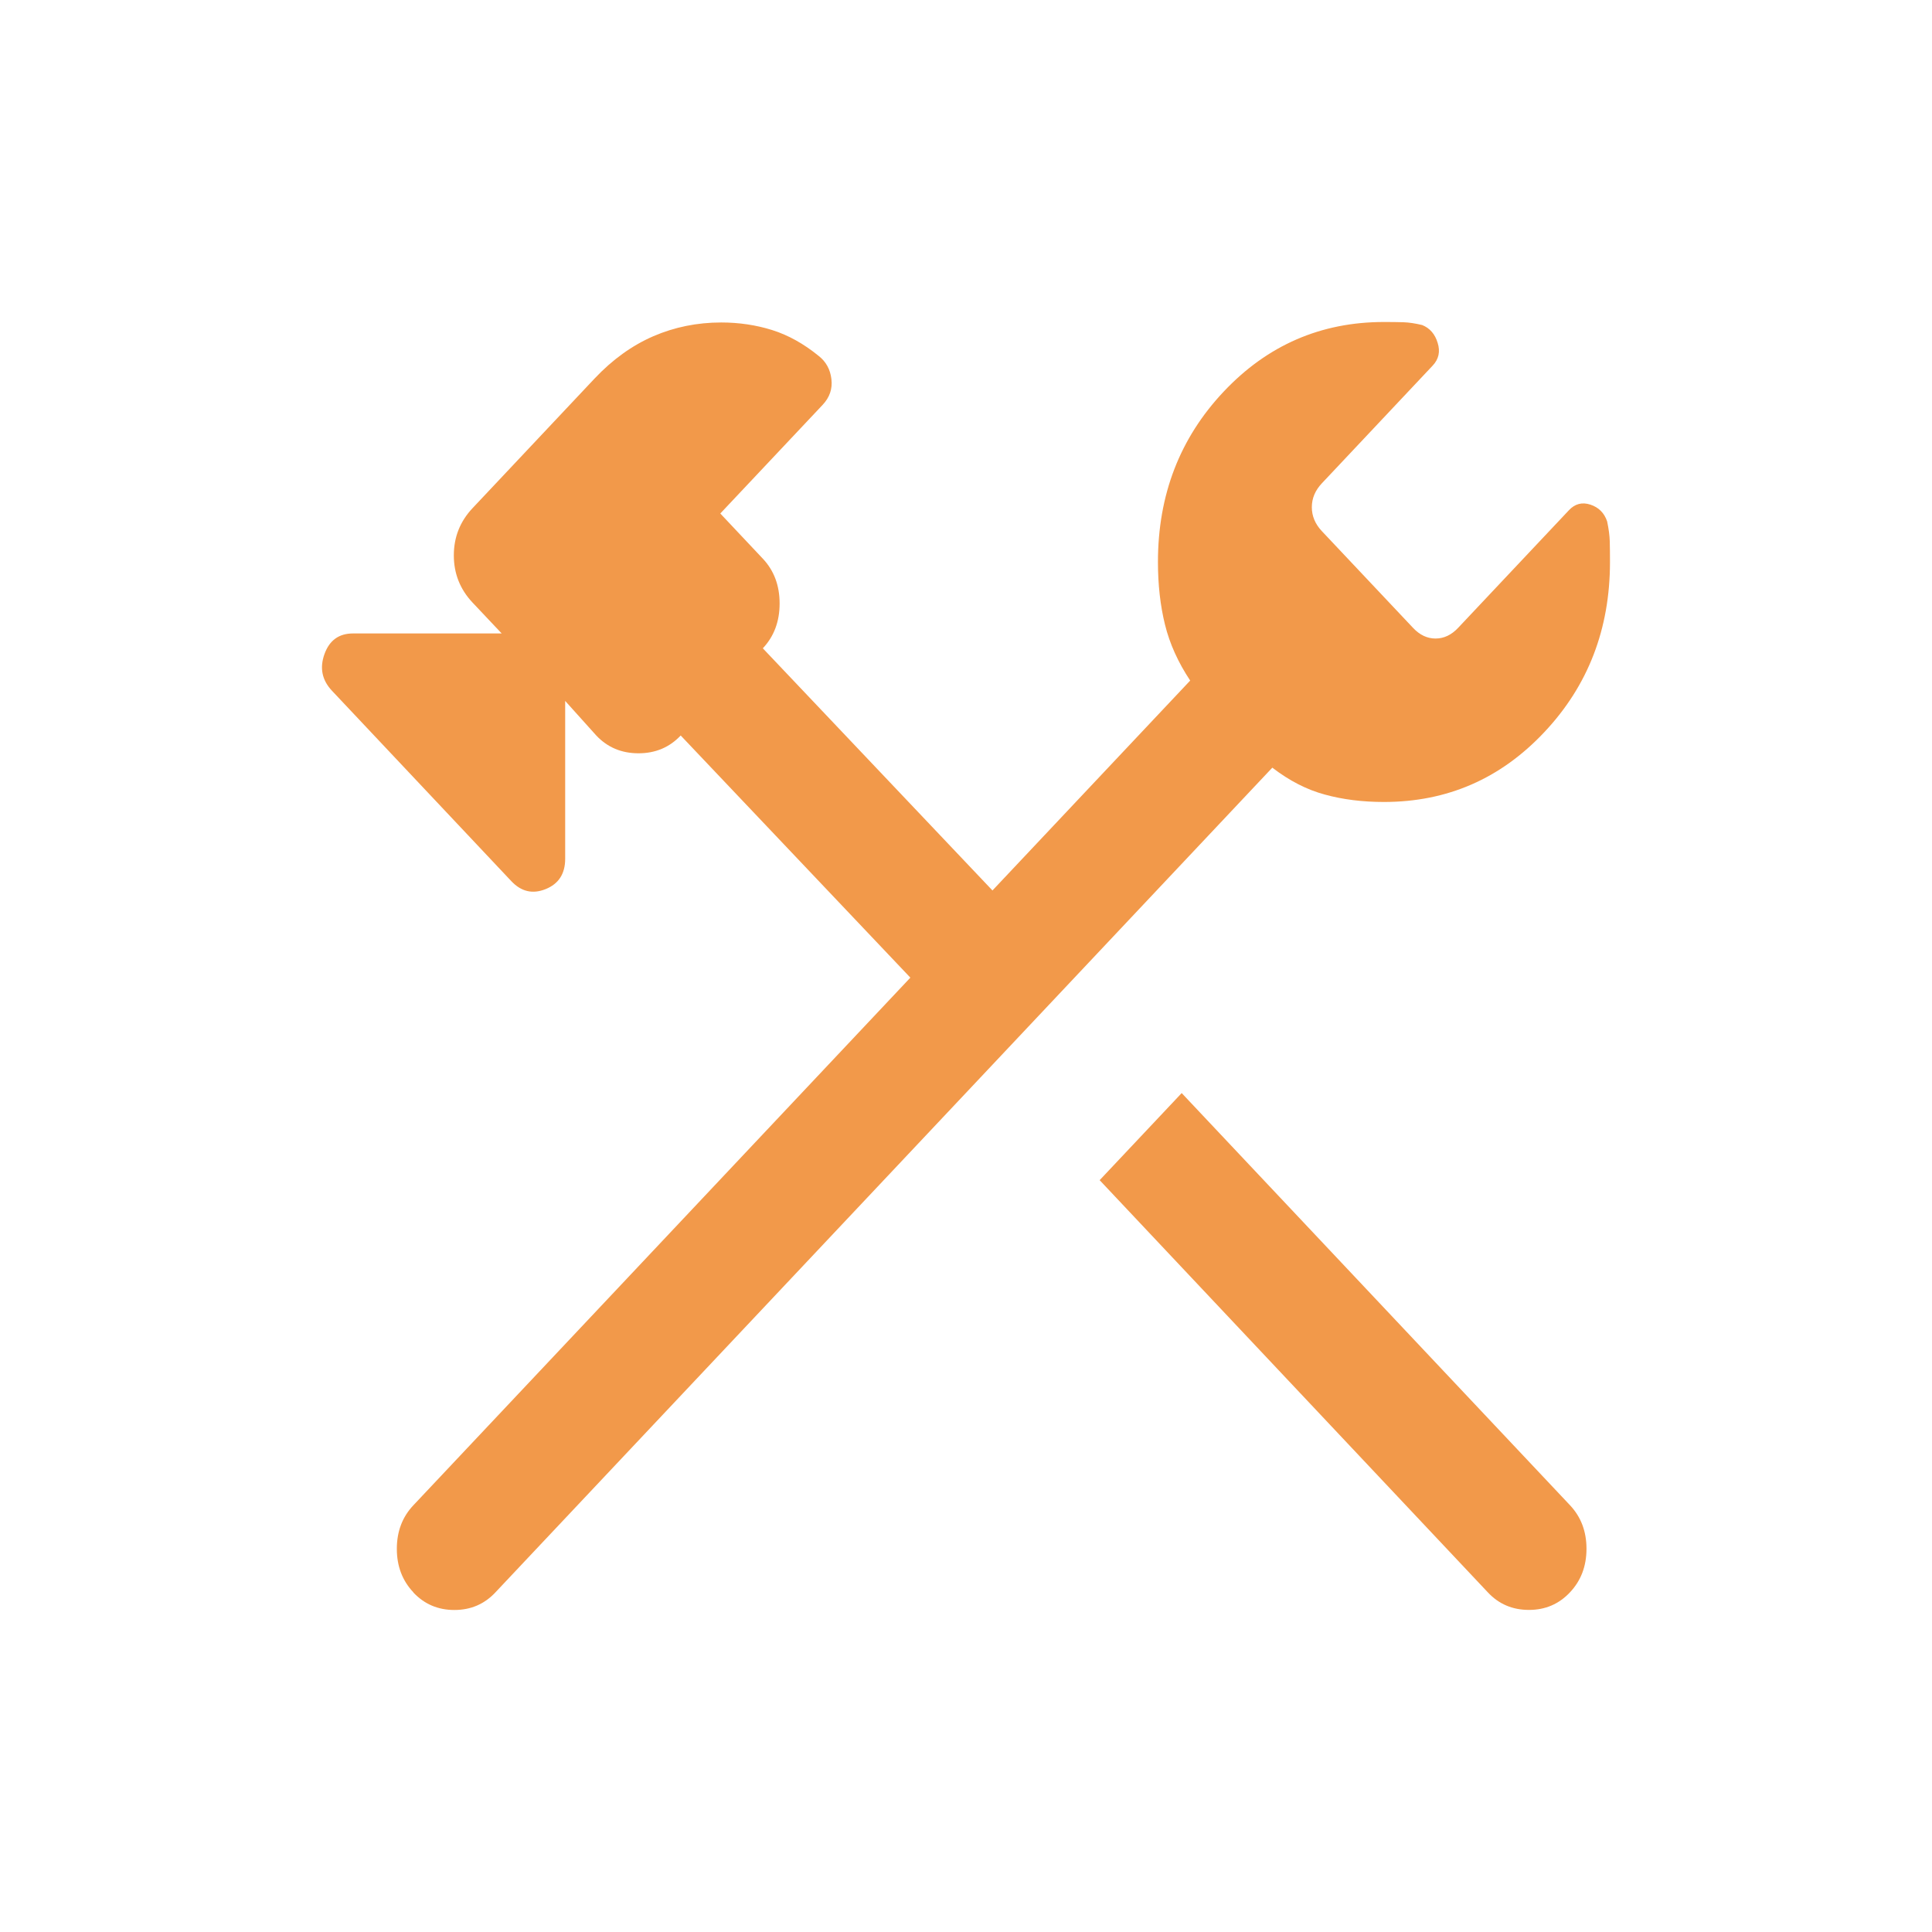 <svg width="80" height="80" viewBox="0 0 80 80" fill="none" xmlns="http://www.w3.org/2000/svg">
<path d="M61.611 65.939L45.534 48.868L48.931 45.262L65.008 62.326C65.465 62.81 65.693 63.412 65.693 64.13C65.693 64.851 65.465 65.453 65.008 65.936C64.553 66.421 63.987 66.663 63.311 66.663C62.632 66.663 62.065 66.424 61.611 65.939ZM17.118 65.936C16.661 65.453 16.432 64.852 16.432 64.134C16.432 63.413 16.661 62.812 17.118 62.329L37.696 40.482L28.186 30.455C27.723 30.947 27.14 31.192 26.438 31.192C25.736 31.192 25.153 30.947 24.69 30.455L23.403 29.024V35.56C23.403 36.179 23.134 36.597 22.596 36.815C22.058 37.032 21.584 36.923 21.174 36.488L13.743 28.599C13.333 28.161 13.23 27.657 13.435 27.086C13.64 26.515 14.034 26.23 14.617 26.23H20.774L19.567 24.951C19.05 24.401 18.792 23.749 18.792 22.997C18.792 22.242 19.05 21.591 19.567 21.042L24.626 15.668C25.367 14.884 26.177 14.302 27.056 13.921C27.933 13.543 28.869 13.353 29.864 13.353C30.603 13.353 31.305 13.458 31.971 13.666C32.637 13.875 33.281 14.233 33.902 14.74C34.205 14.978 34.38 15.298 34.427 15.699C34.476 16.1 34.354 16.456 34.062 16.766L29.826 21.263L31.587 23.133C32.05 23.625 32.282 24.243 32.282 24.989C32.282 25.734 32.05 26.353 31.587 26.845L41.096 36.872L49.283 28.181C48.782 27.426 48.434 26.654 48.24 25.866C48.045 25.077 47.948 24.212 47.948 23.269C47.948 20.493 48.854 18.143 50.667 16.219C52.479 14.295 54.693 13.333 57.307 13.333C57.61 13.333 57.877 13.336 58.108 13.343C58.336 13.35 58.597 13.389 58.889 13.459C59.205 13.586 59.418 13.83 59.529 14.193C59.645 14.556 59.576 14.871 59.325 15.138L54.739 20.009C54.46 20.304 54.32 20.634 54.32 21.002C54.32 21.369 54.459 21.7 54.736 21.994L58.508 25.995C58.785 26.292 59.097 26.44 59.443 26.44C59.789 26.44 60.1 26.293 60.378 25.998L64.966 21.127C65.216 20.86 65.513 20.783 65.856 20.896C66.2 21.009 66.43 21.241 66.548 21.59C66.614 21.9 66.65 22.177 66.657 22.419C66.663 22.664 66.666 22.947 66.666 23.269C66.666 26.045 65.759 28.395 63.945 30.319C62.135 32.245 59.922 33.208 57.307 33.208C56.419 33.208 55.604 33.106 54.861 32.902C54.118 32.703 53.392 32.331 52.684 31.787L20.512 65.939C20.057 66.424 19.491 66.666 18.815 66.666C18.136 66.666 17.569 66.424 17.114 65.939" fill="#F2994A"/>
</svg>
